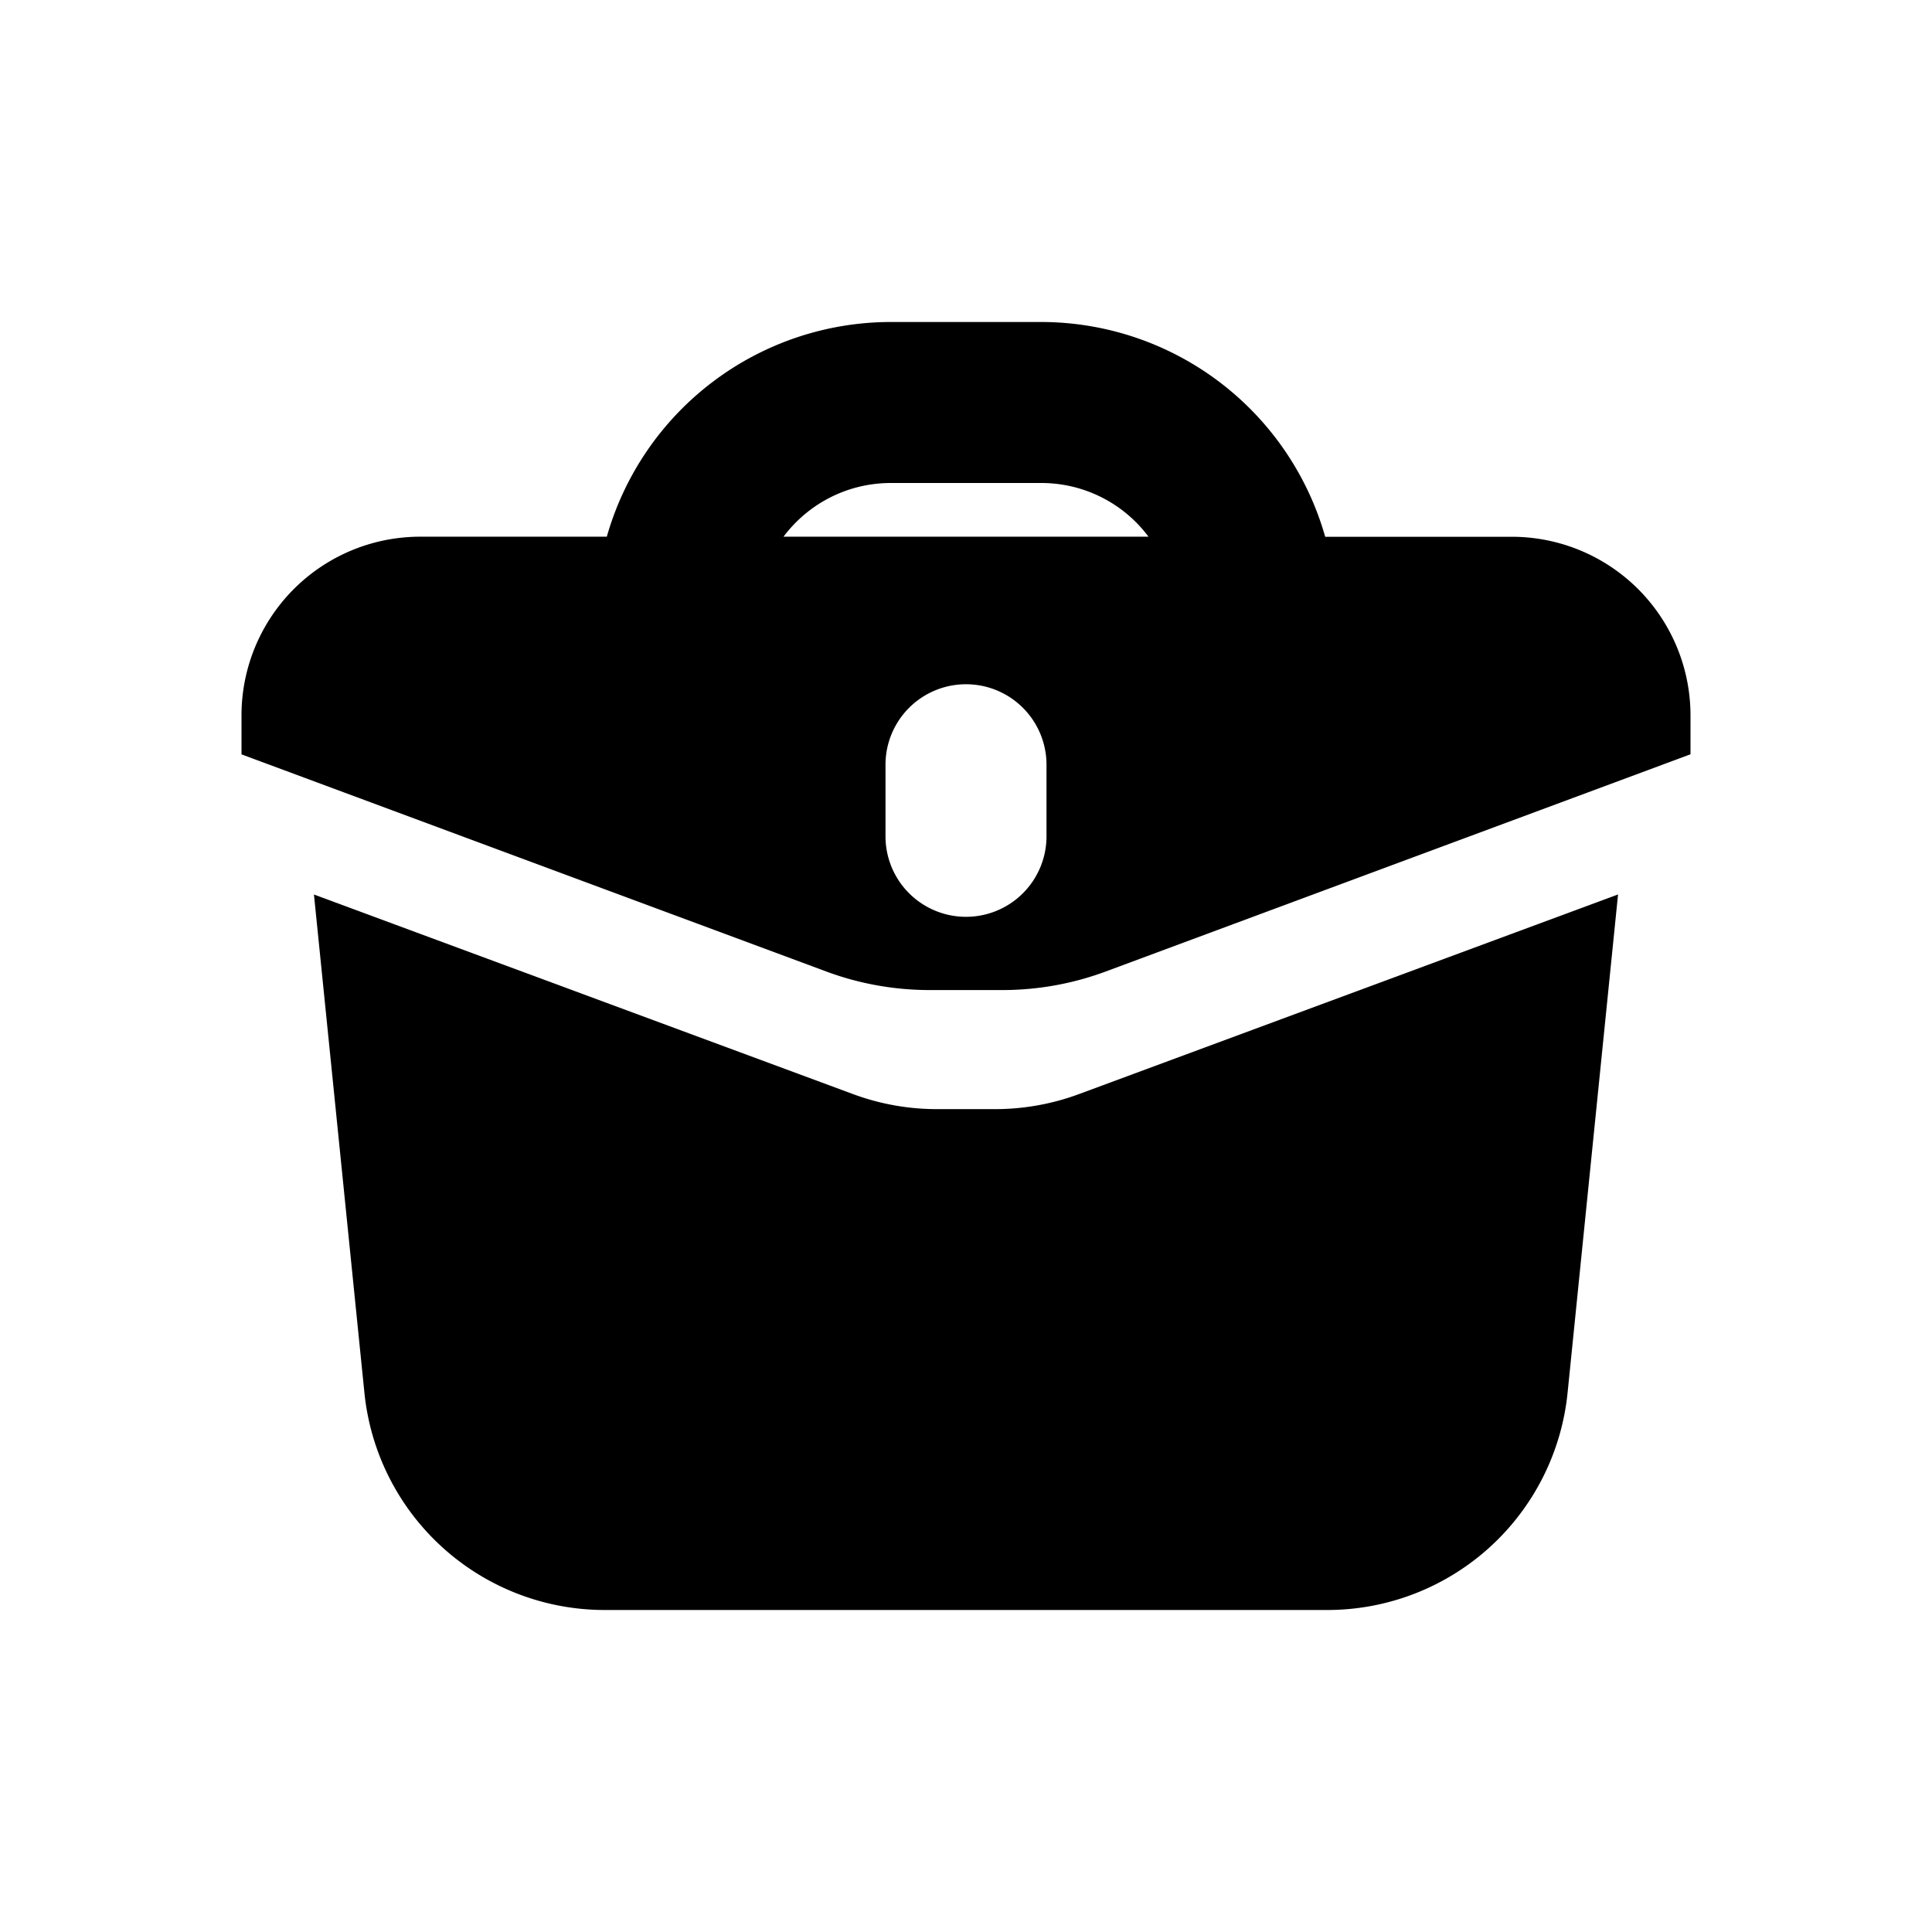 <svg xmlns="http://www.w3.org/2000/svg" viewBox="0 0 24 24" fill="currentColor" aria-hidden="true" data-slot="icon">
    <path fill-rule="evenodd" d="M7.538 6.667H5.222A2.22 2.22 0 0 0 3 8.889v.482l7.266 2.698c.412.153.848.23 1.287.23h.894c.44 0 .875-.077 1.287-.23L21 9.37V8.89a2.22 2.22 0 0 0-2.222-2.222h-2.316A3.67 3.67 0 0 0 12.933 4h-1.866a3.67 3.67 0 0 0-3.529 2.667m2.195 0h4.534A1.66 1.66 0 0 0 12.933 6h-1.866c-.546 0-1.03.262-1.334.667M13 9.5a1 1 0 1 0-2 0v.889a1 1 0 1 0 2 0z" clip-rule="evenodd"/>
    <path d="m4.527 17.302-.627-6.19 6.696 2.479a3 3 0 0 0 1.042.187h.724a3 3 0 0 0 1.042-.187l6.696-2.48-.627 6.191A3 3 0 0 1 16.488 20H7.512a3 3 0 0 1-2.985-2.698"/>
</svg>

